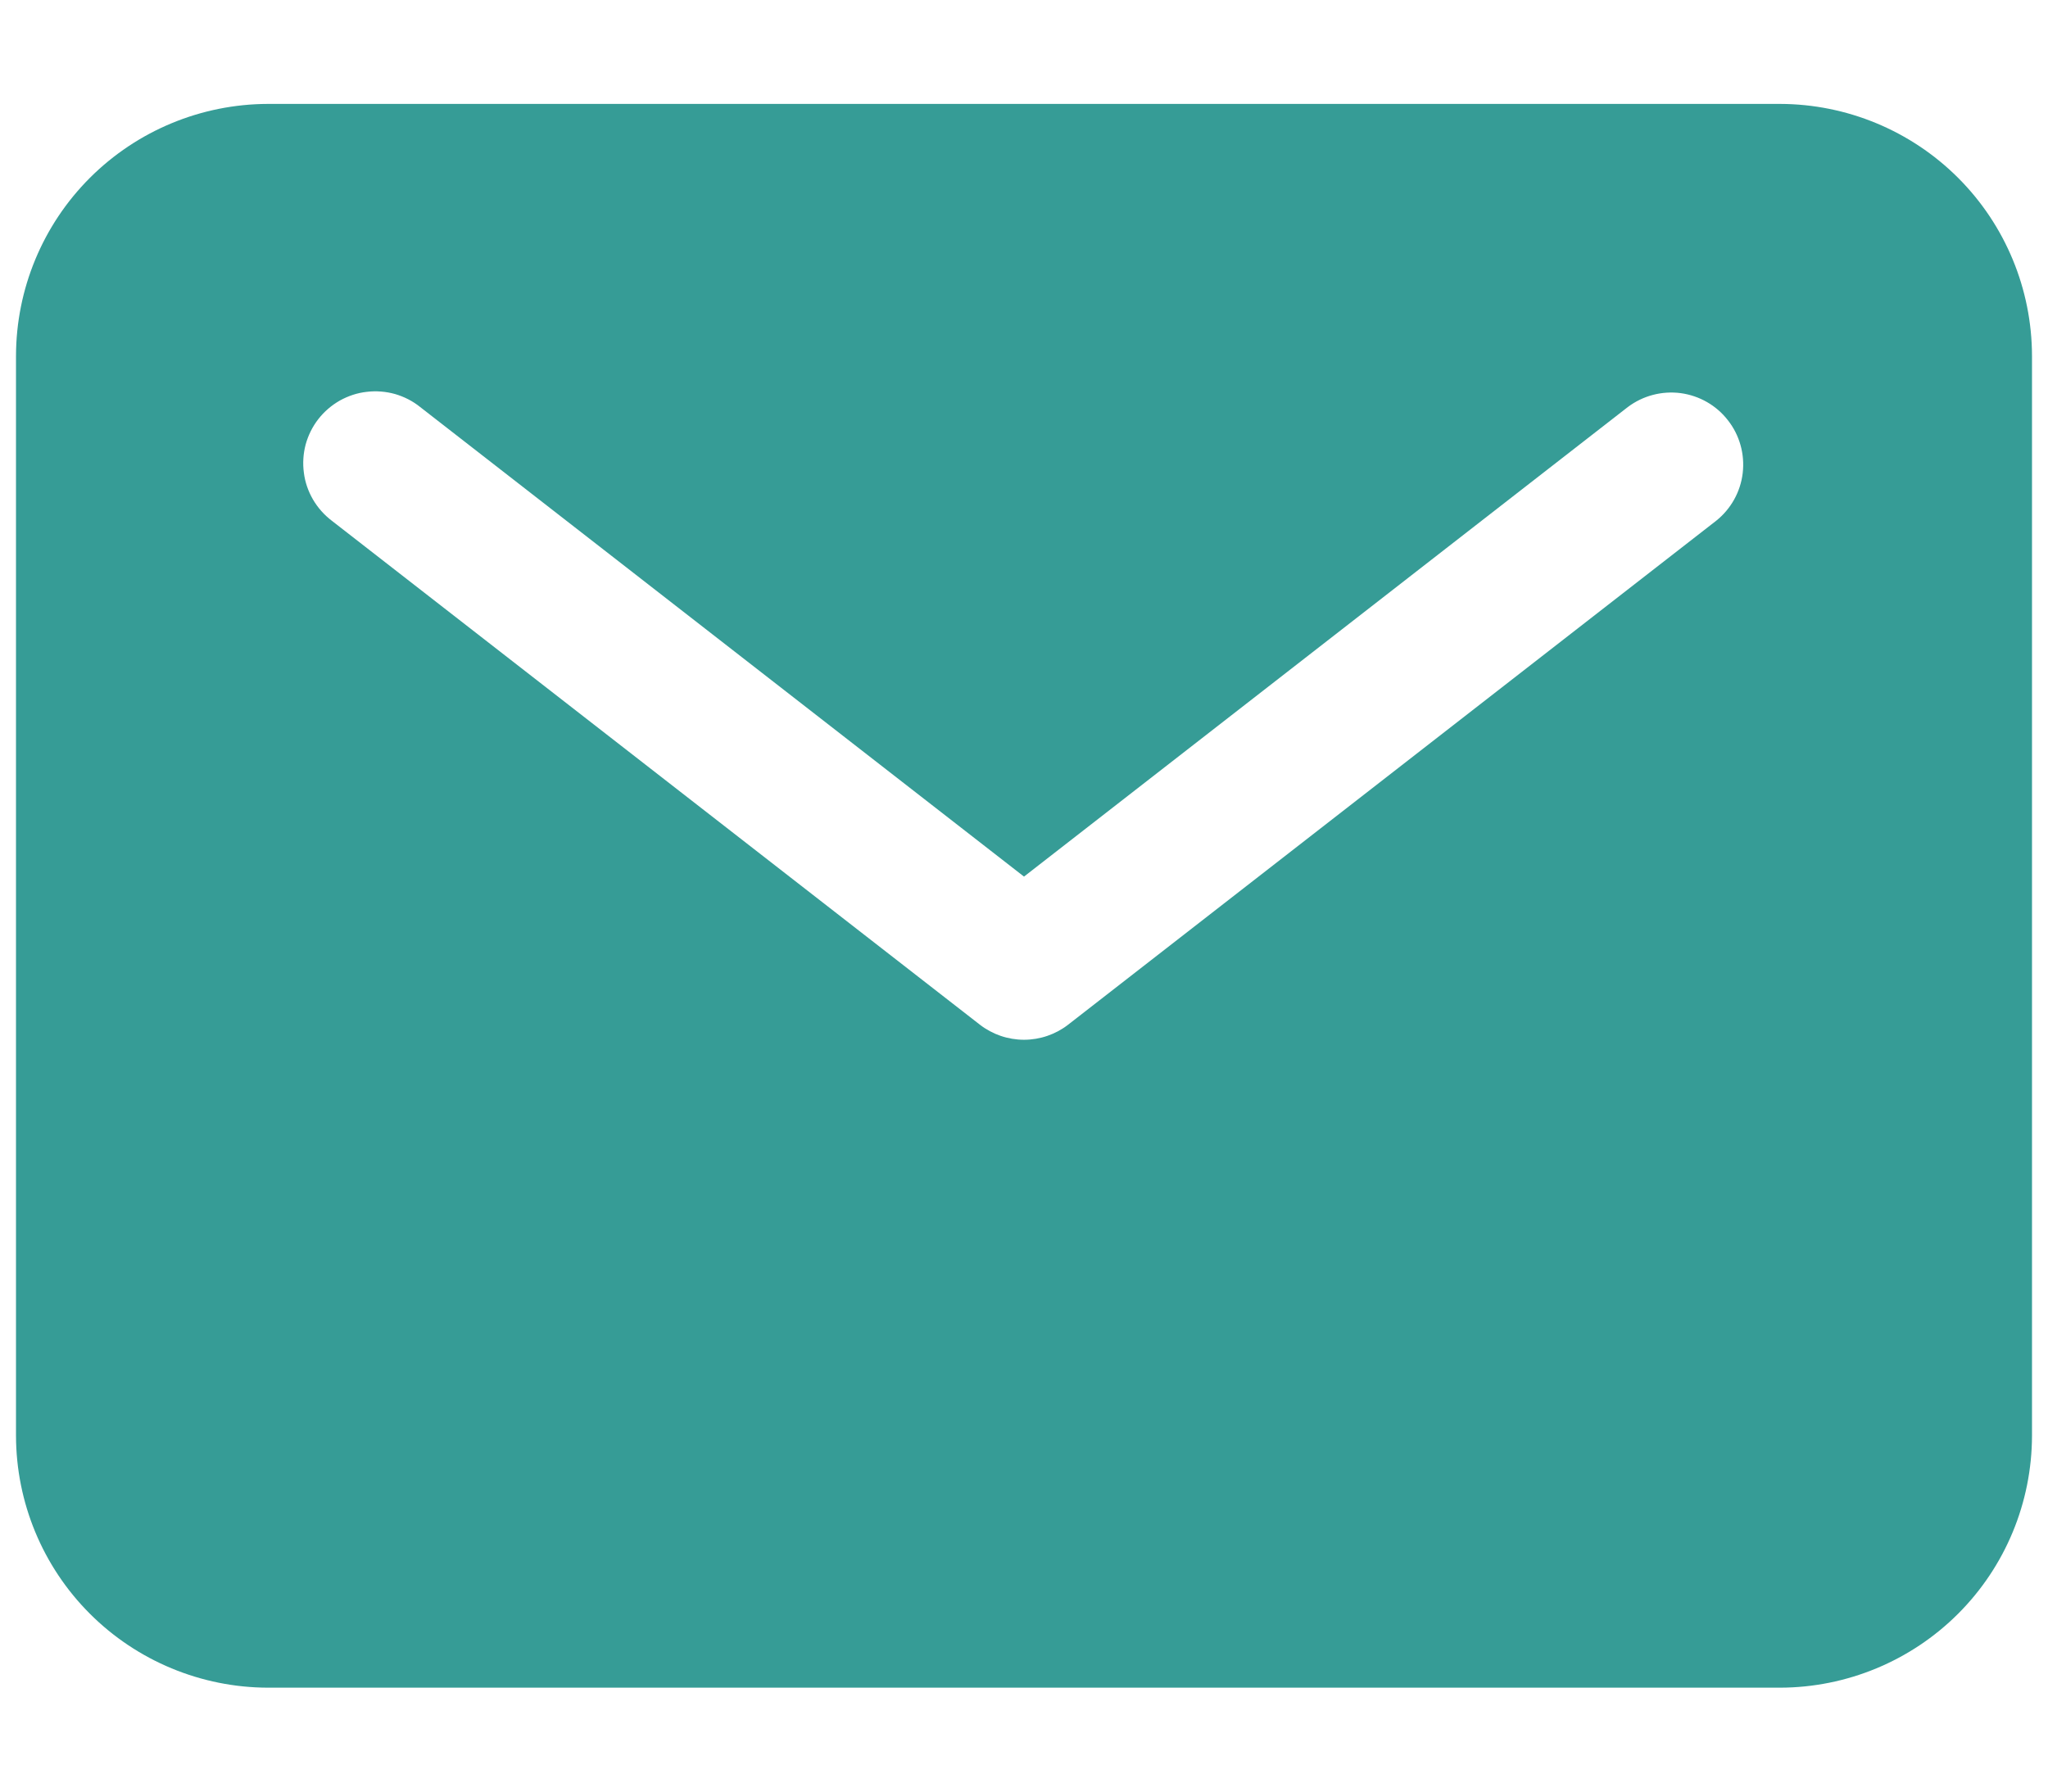 <svg width="16" height="14" viewBox="0 0 16 14" fill="none" xmlns="http://www.w3.org/2000/svg">
<path d="M13.906 0.812H2.094C1.572 0.813 1.071 1.021 0.702 1.39C0.333 1.759 0.126 2.259 0.125 2.781V11.219C0.126 11.741 0.333 12.241 0.702 12.61C1.071 12.979 1.572 13.187 2.094 13.188H13.906C14.428 13.187 14.929 12.979 15.298 12.61C15.667 12.241 15.874 11.741 15.875 11.219V2.781C15.874 2.259 15.667 1.759 15.298 1.39C14.929 1.021 14.428 0.813 13.906 0.812ZM13.408 4.069L8.345 8.007C8.247 8.083 8.125 8.125 8 8.125C7.875 8.125 7.753 8.083 7.655 8.007L2.592 4.069C2.533 4.024 2.483 3.968 2.445 3.903C2.408 3.839 2.383 3.768 2.374 3.694C2.364 3.62 2.369 3.545 2.388 3.473C2.408 3.401 2.441 3.334 2.487 3.275C2.533 3.216 2.59 3.167 2.655 3.13C2.72 3.094 2.791 3.07 2.865 3.062C2.939 3.053 3.014 3.059 3.086 3.079C3.158 3.1 3.225 3.134 3.283 3.181L8 6.85L12.717 3.181C12.835 3.092 12.983 3.053 13.13 3.072C13.277 3.092 13.41 3.168 13.5 3.285C13.591 3.401 13.632 3.549 13.615 3.696C13.598 3.843 13.523 3.977 13.408 4.069Z" fill="#369C96"/>
</svg>
